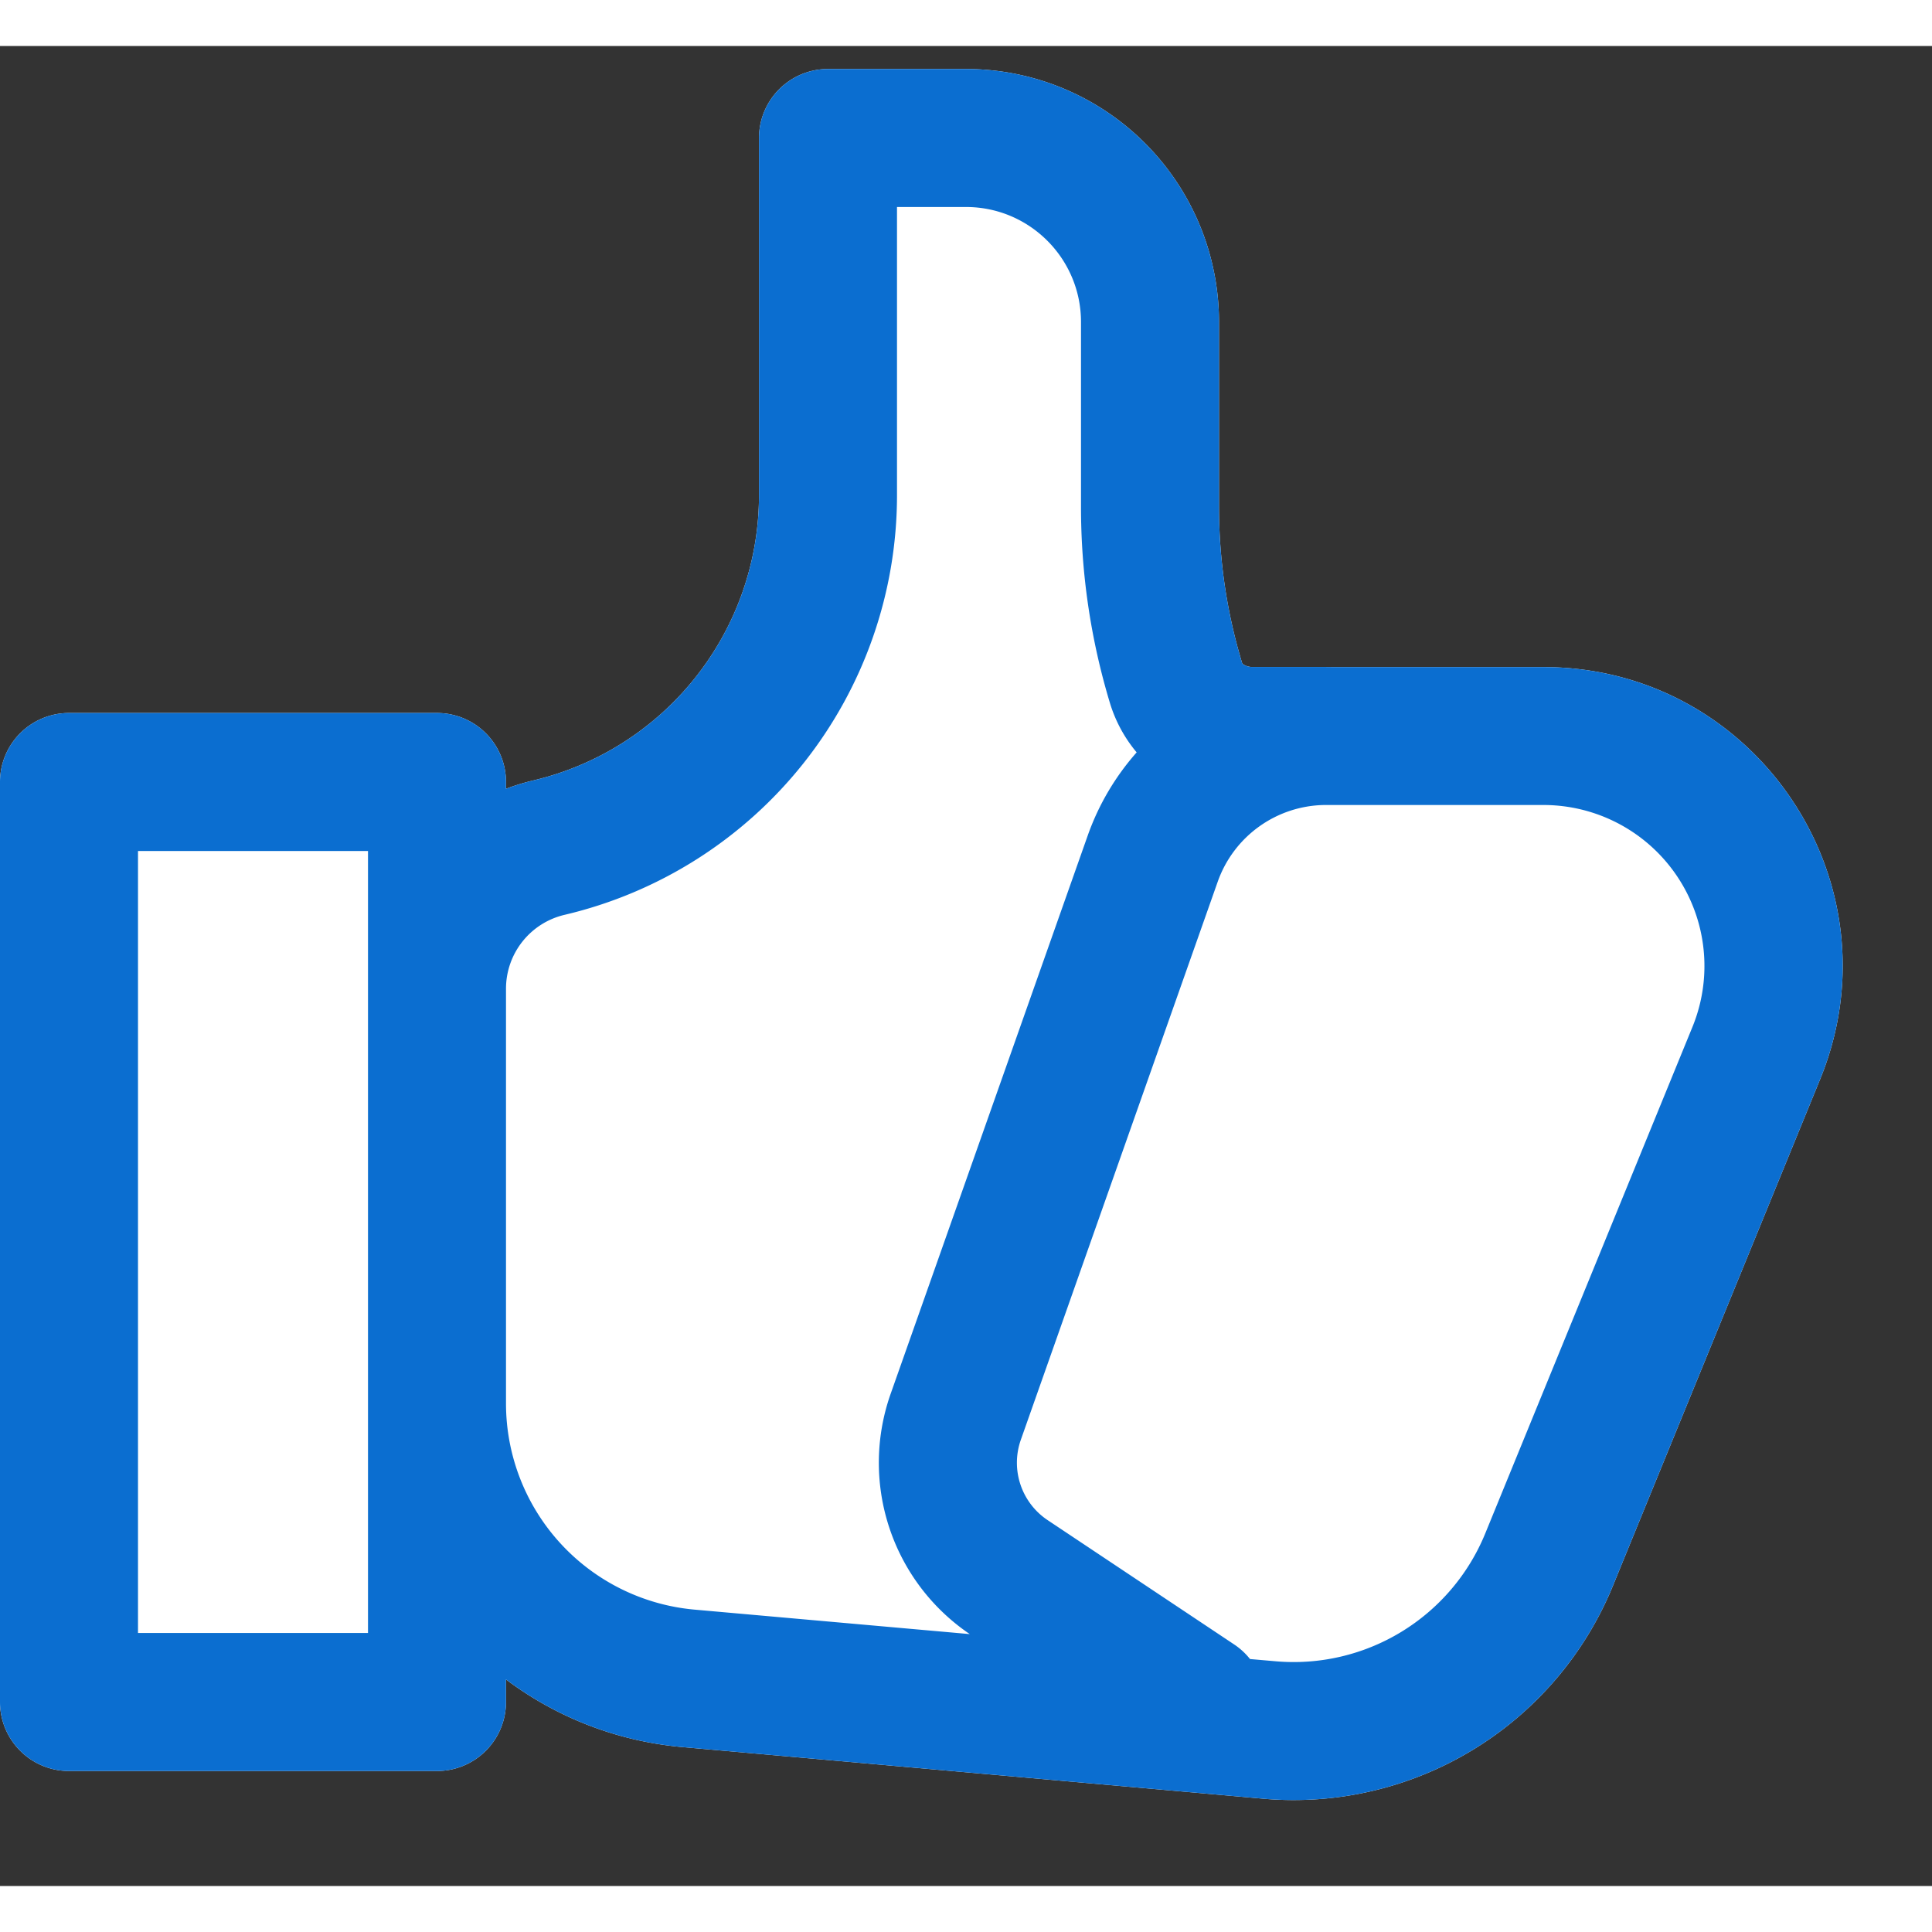<svg xmlns="http://www.w3.org/2000/svg" width="1.7em" height="1.7em" fill="" viewBox="0 0 21 20" alt="Thumbs Up"><rect x="0" y="0" width="21" height="20" fill="#333333" stroke="none"/><title>Thumbs Up</title><path fill="rgba(255, 255, 255, 1)" fill-rule="evenodd" d="M5.5 17.755c.542.407 1.199.671 1.918.735l6.311.561a3.75 3.75 0 003.803-2.315l2.252-5.505c.875-2.138-.698-4.48-3.008-4.48H14.5l-.085-.001h-.797a.183.183 0 01-.1-.026c-.014-.009-.017-.015-.018-.021A5.857 5.857 0 0113.25 5V3A2.75 2.75 0 0010.5.25H9a.75.75 0 00-.75.75v3.882a3.187 3.187 0 01-2.457 3.102c-.1.024-.199.054-.293.09V8a.75.75 0 00-.75-.75h-4A.75.75 0 000 8v10c0 .414.336.75.75.75h4A.75.75 0 005.5 18v-.245z" clip-rule="evenodd"></path><path fill="rgba(11, 110, 208, 1)" fill-rule="evenodd" d="M5.5 17.755c.542.407 1.199.671 1.918.735l6.311.561a3.75 3.75 0 003.803-2.315l2.252-5.505c.875-2.138-.698-4.48-3.008-4.48H14.5l-.085-.001h-.797a.183.183 0 01-.1-.026c-.014-.009-.017-.015-.018-.021A5.857 5.857 0 0113.25 5V3A2.75 2.75 0 0010.5.25H9a.75.75 0 00-.75.75v3.882a3.187 3.187 0 01-2.457 3.102c-.1.024-.199.054-.293.09V8a.75.75 0 00-.75-.75h-4A.75.75 0 000 8v10c0 .414.336.75.75.75h4A.75.75 0 005.5 18v-.245zM9.75 1.75v3.132a4.687 4.687 0 01-3.614 4.562.825.825 0 00-.636.803v4.508a2.25 2.25 0 002.05 2.241l2.991.266a2.25 2.25 0 01-.86-2.612l2.141-6.065c.12-.341.303-.647.533-.907a1.522 1.522 0 01-.29-.535A7.355 7.355 0 0111.75 5V3c0-.69-.56-1.25-1.25-1.25h-.75zM4 8.75H1.5v8.5H4v-8.5zm9.862 8.807l-.275-.024a.749.749 0 00-.17-.157l-2.03-1.353a.75.75 0 01-.291-.873l2.14-6.066a1.25 1.25 0 011.16-.834h2.38a1.75 1.75 0 011.62 2.413l-2.252 5.505a2.25 2.25 0 01-2.282 1.389z" clip-rule="evenodd"></path></svg>